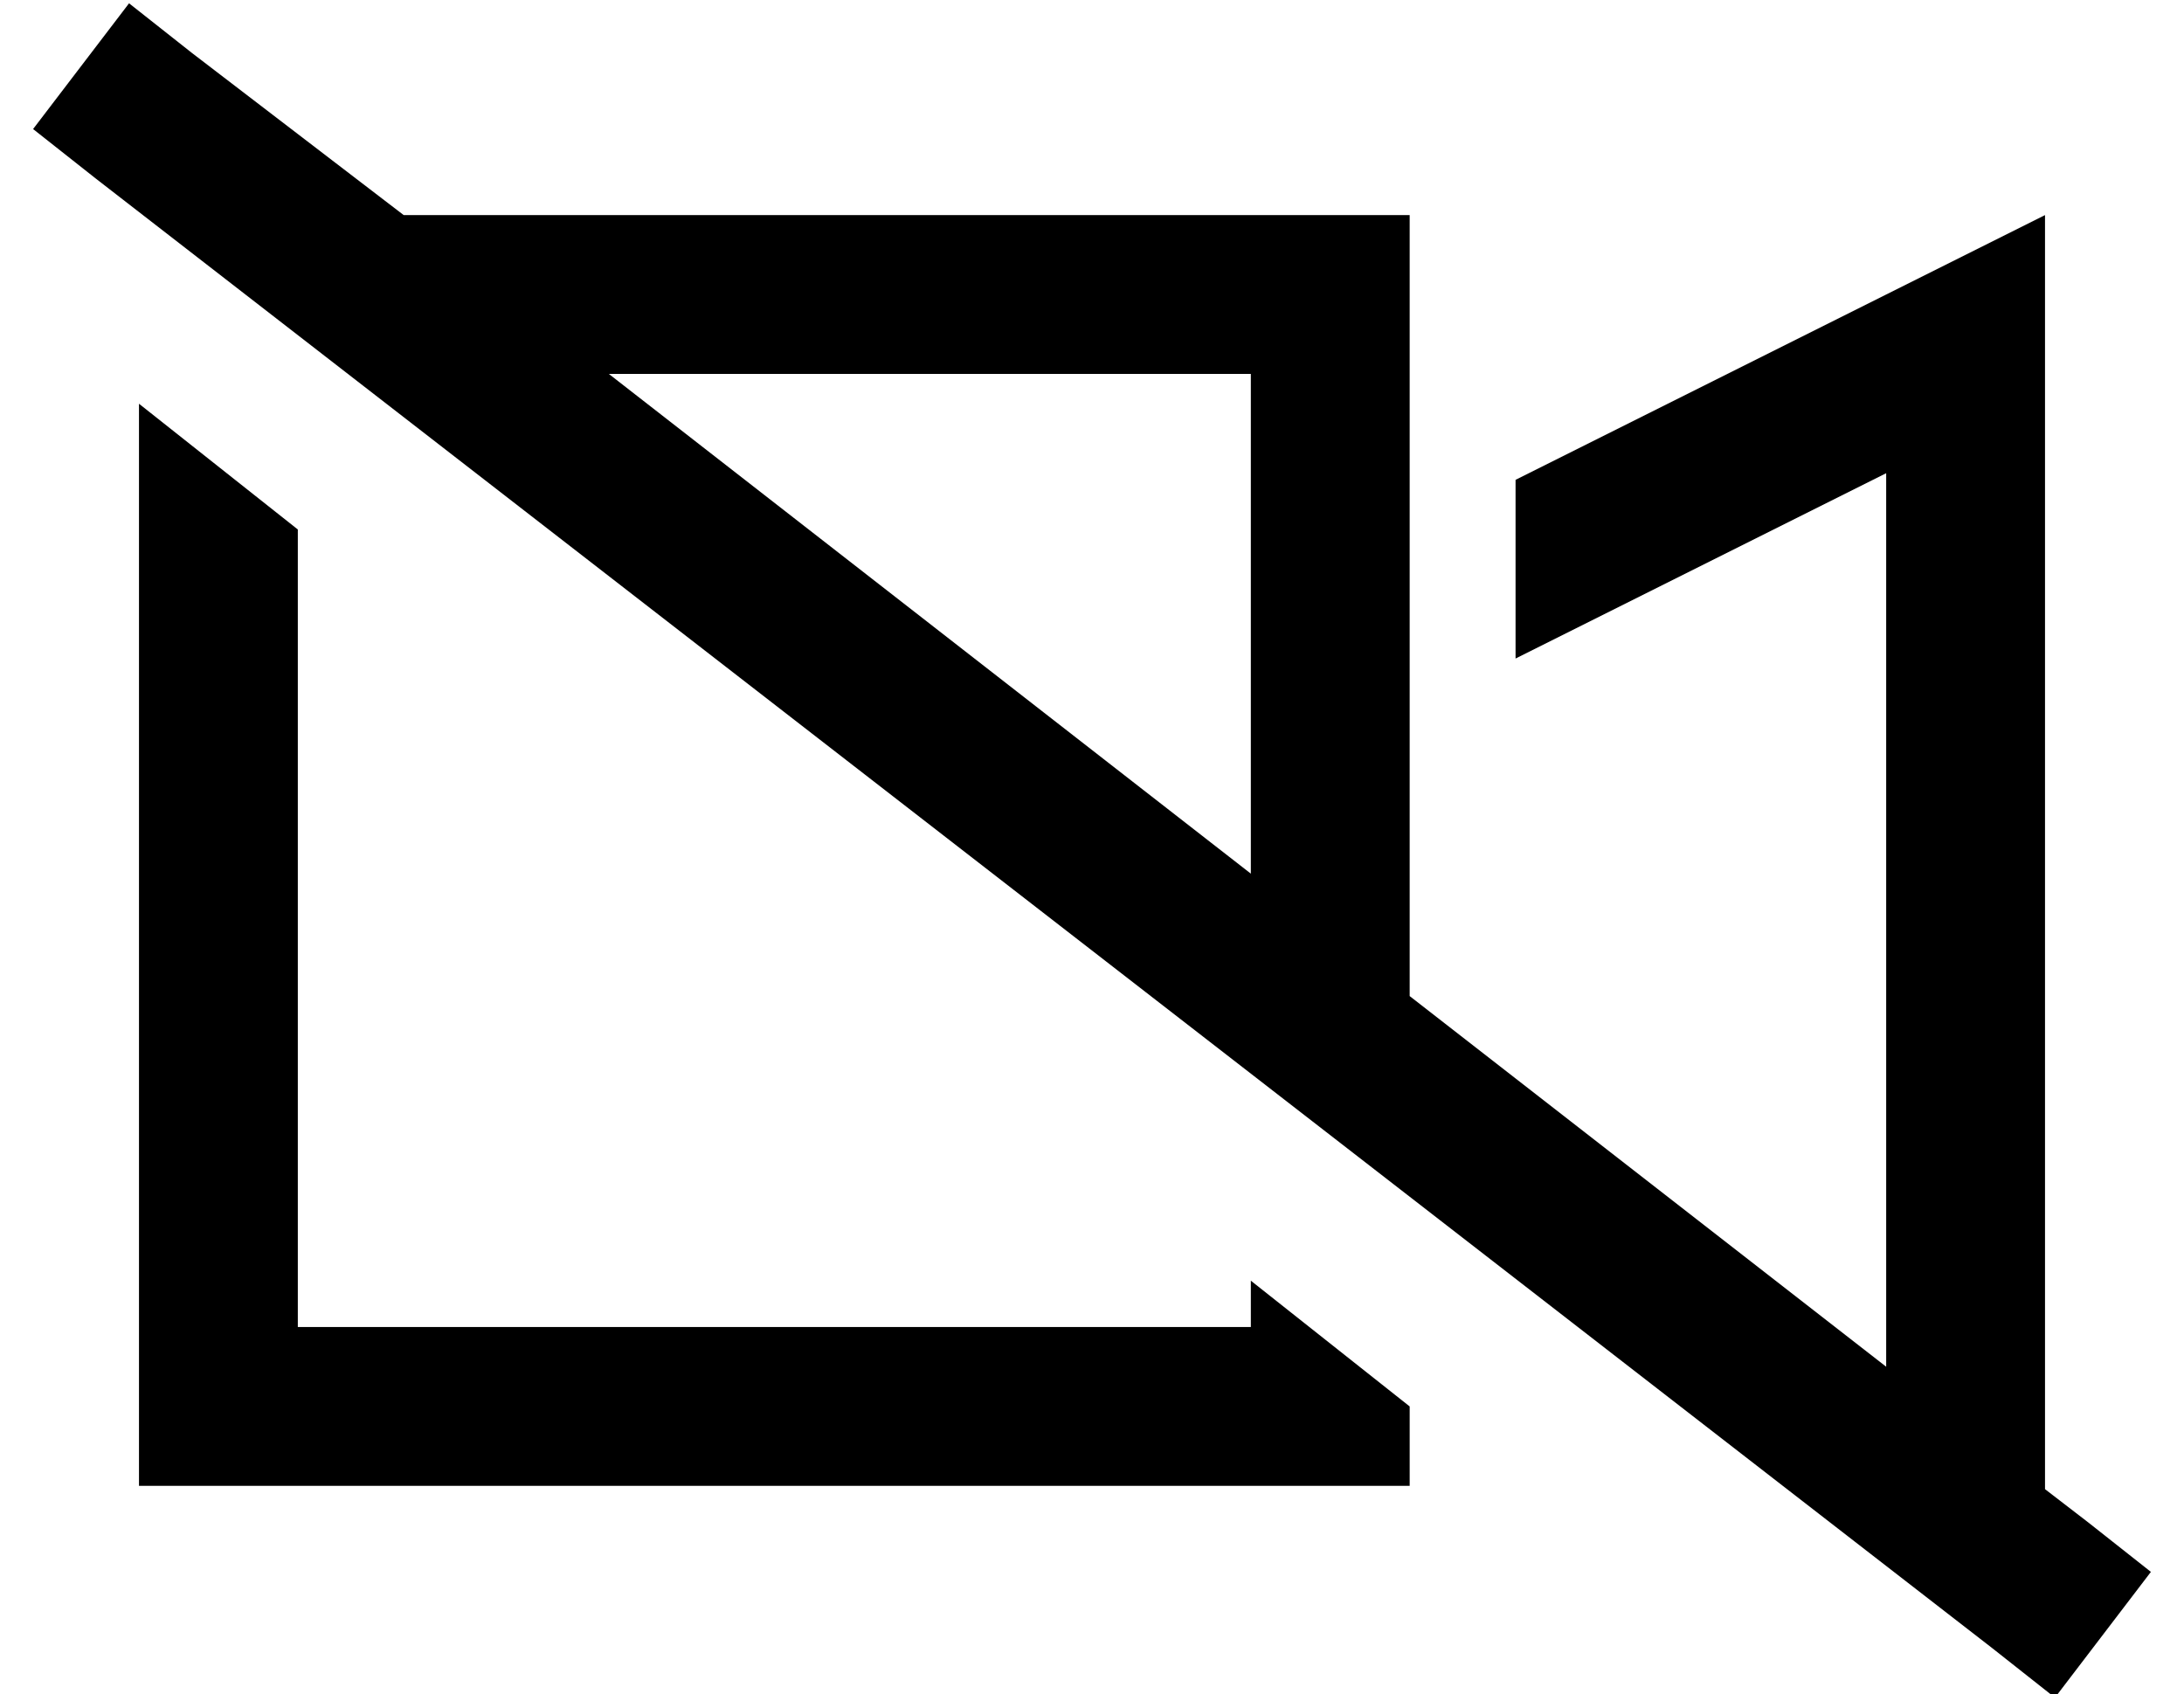 <?xml version="1.0" standalone="no"?>
<!DOCTYPE svg PUBLIC "-//W3C//DTD SVG 1.1//EN" "http://www.w3.org/Graphics/SVG/1.1/DTD/svg11.dtd" >
<svg xmlns="http://www.w3.org/2000/svg" xmlns:xlink="http://www.w3.org/1999/xlink" version="1.1" viewBox="-10 -40 660 512">
   <path fill="currentColor"
d="M29 -39l19 15l-19 -15l19 15l64 49v0h256h48v48v0v48v0v128v0v12v0l144 112v0v-42v0v-18v0v-64v0v-146v0l-112 56v0v-54v0l112 -56v0l48 -24v0v54v0v234v0v42v0v54v0v1v0l13 10v0l19 15v0l-29 38v0l-19 -15v0l-573 -444v0l-19 -15v0l29 -38v0zM368 224v-151v151v-151
h-194v0l194 151v0zM416 401v8v-8v8h-48h-336v-48v0v-279v0l48 38v0v241v0h288v0v-14v0l48 38v0v16v0z" />
</svg>

